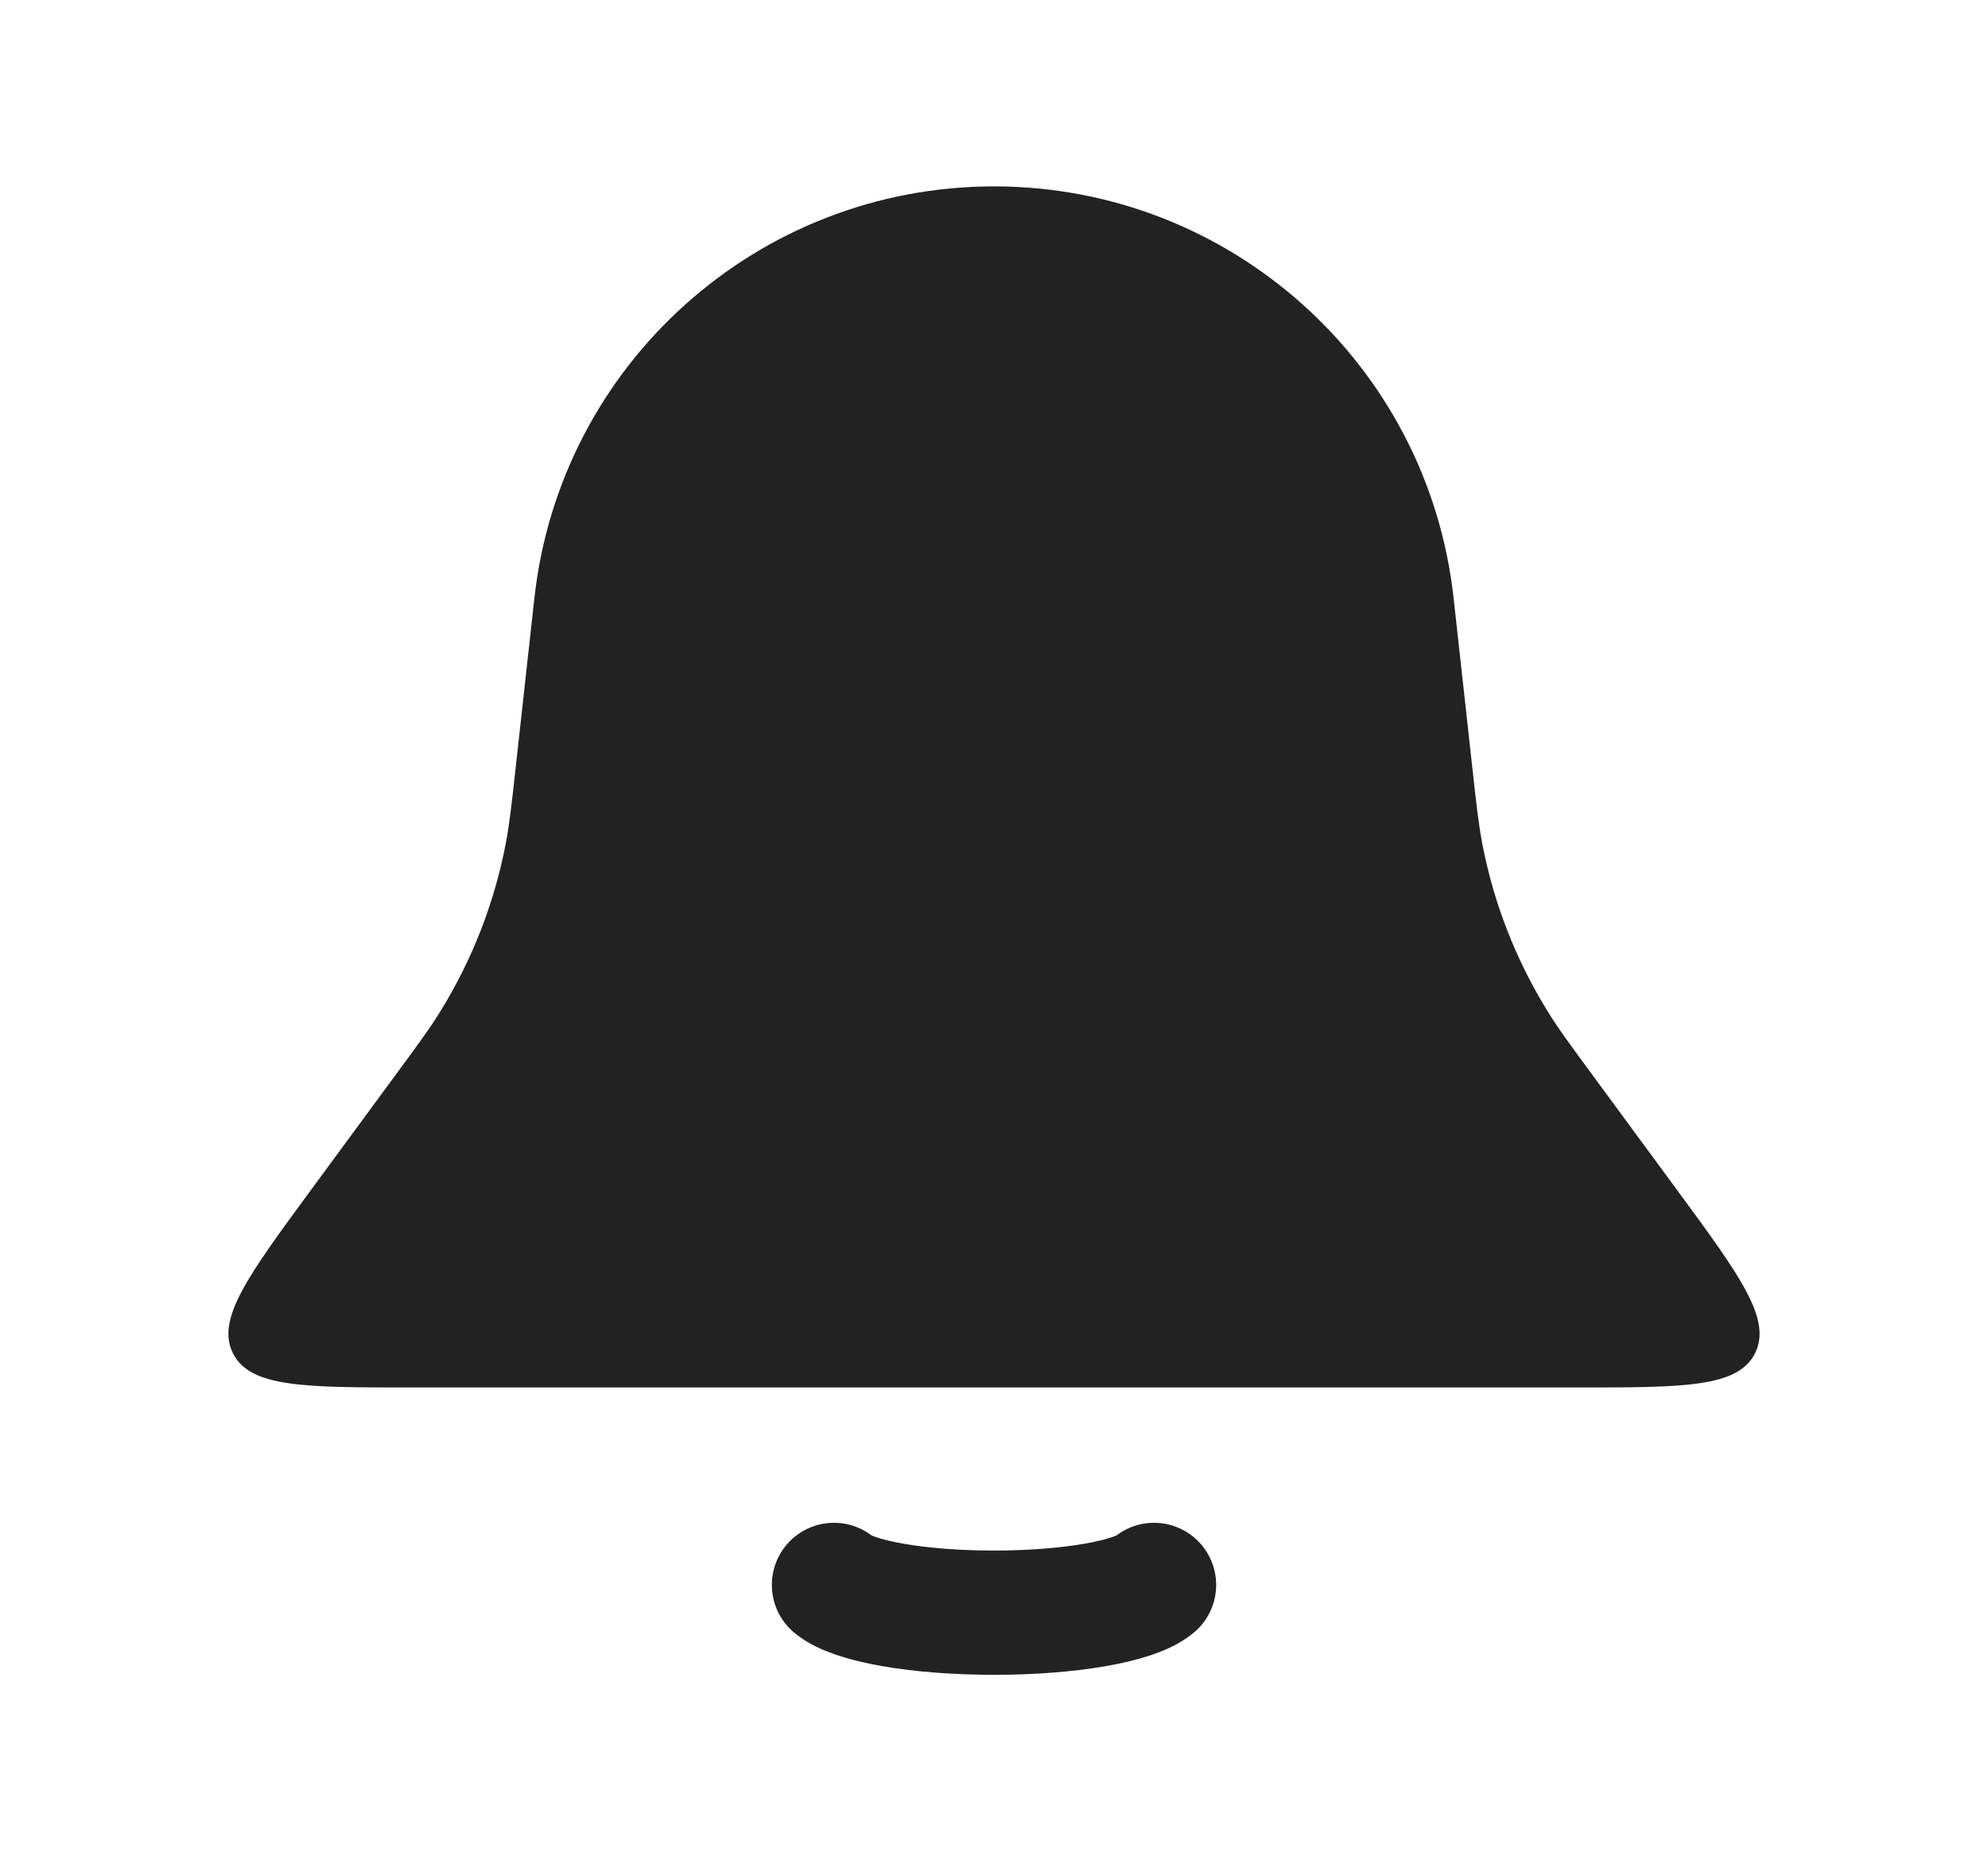 <svg width="32" height="30" viewBox="0 0 32 30" fill="none" xmlns="http://www.w3.org/2000/svg">
<path d="M8.602 9.626C9.018 5.855 12.205 3 16 3C19.795 3 22.982 5.855 23.398 9.626L23.693 12.298C23.764 12.945 23.8 13.268 23.86 13.583C24.044 14.539 24.401 15.454 24.914 16.282C25.082 16.555 25.275 16.817 25.661 17.341L26.99 19.148C28.014 20.54 28.526 21.236 28.249 21.785C27.971 22.333 27.107 22.333 25.379 22.333H6.621C4.893 22.333 4.029 22.333 3.751 21.785C3.474 21.236 3.986 20.54 5.01 19.148L6.339 17.341C6.725 16.817 6.918 16.555 7.086 16.282C7.599 15.454 7.956 14.539 8.14 13.583C8.2 13.268 8.236 12.945 8.307 12.298L8.602 9.626Z" fill="#222222"/>
<path d="M13.424 25.511C13.576 25.639 13.911 25.753 14.377 25.834C14.842 25.915 15.413 25.958 16 25.958C16.587 25.958 17.158 25.915 17.623 25.834C18.089 25.753 18.424 25.639 18.576 25.511" stroke="#222222" stroke-width="2" stroke-linecap="round"/>
</svg>
